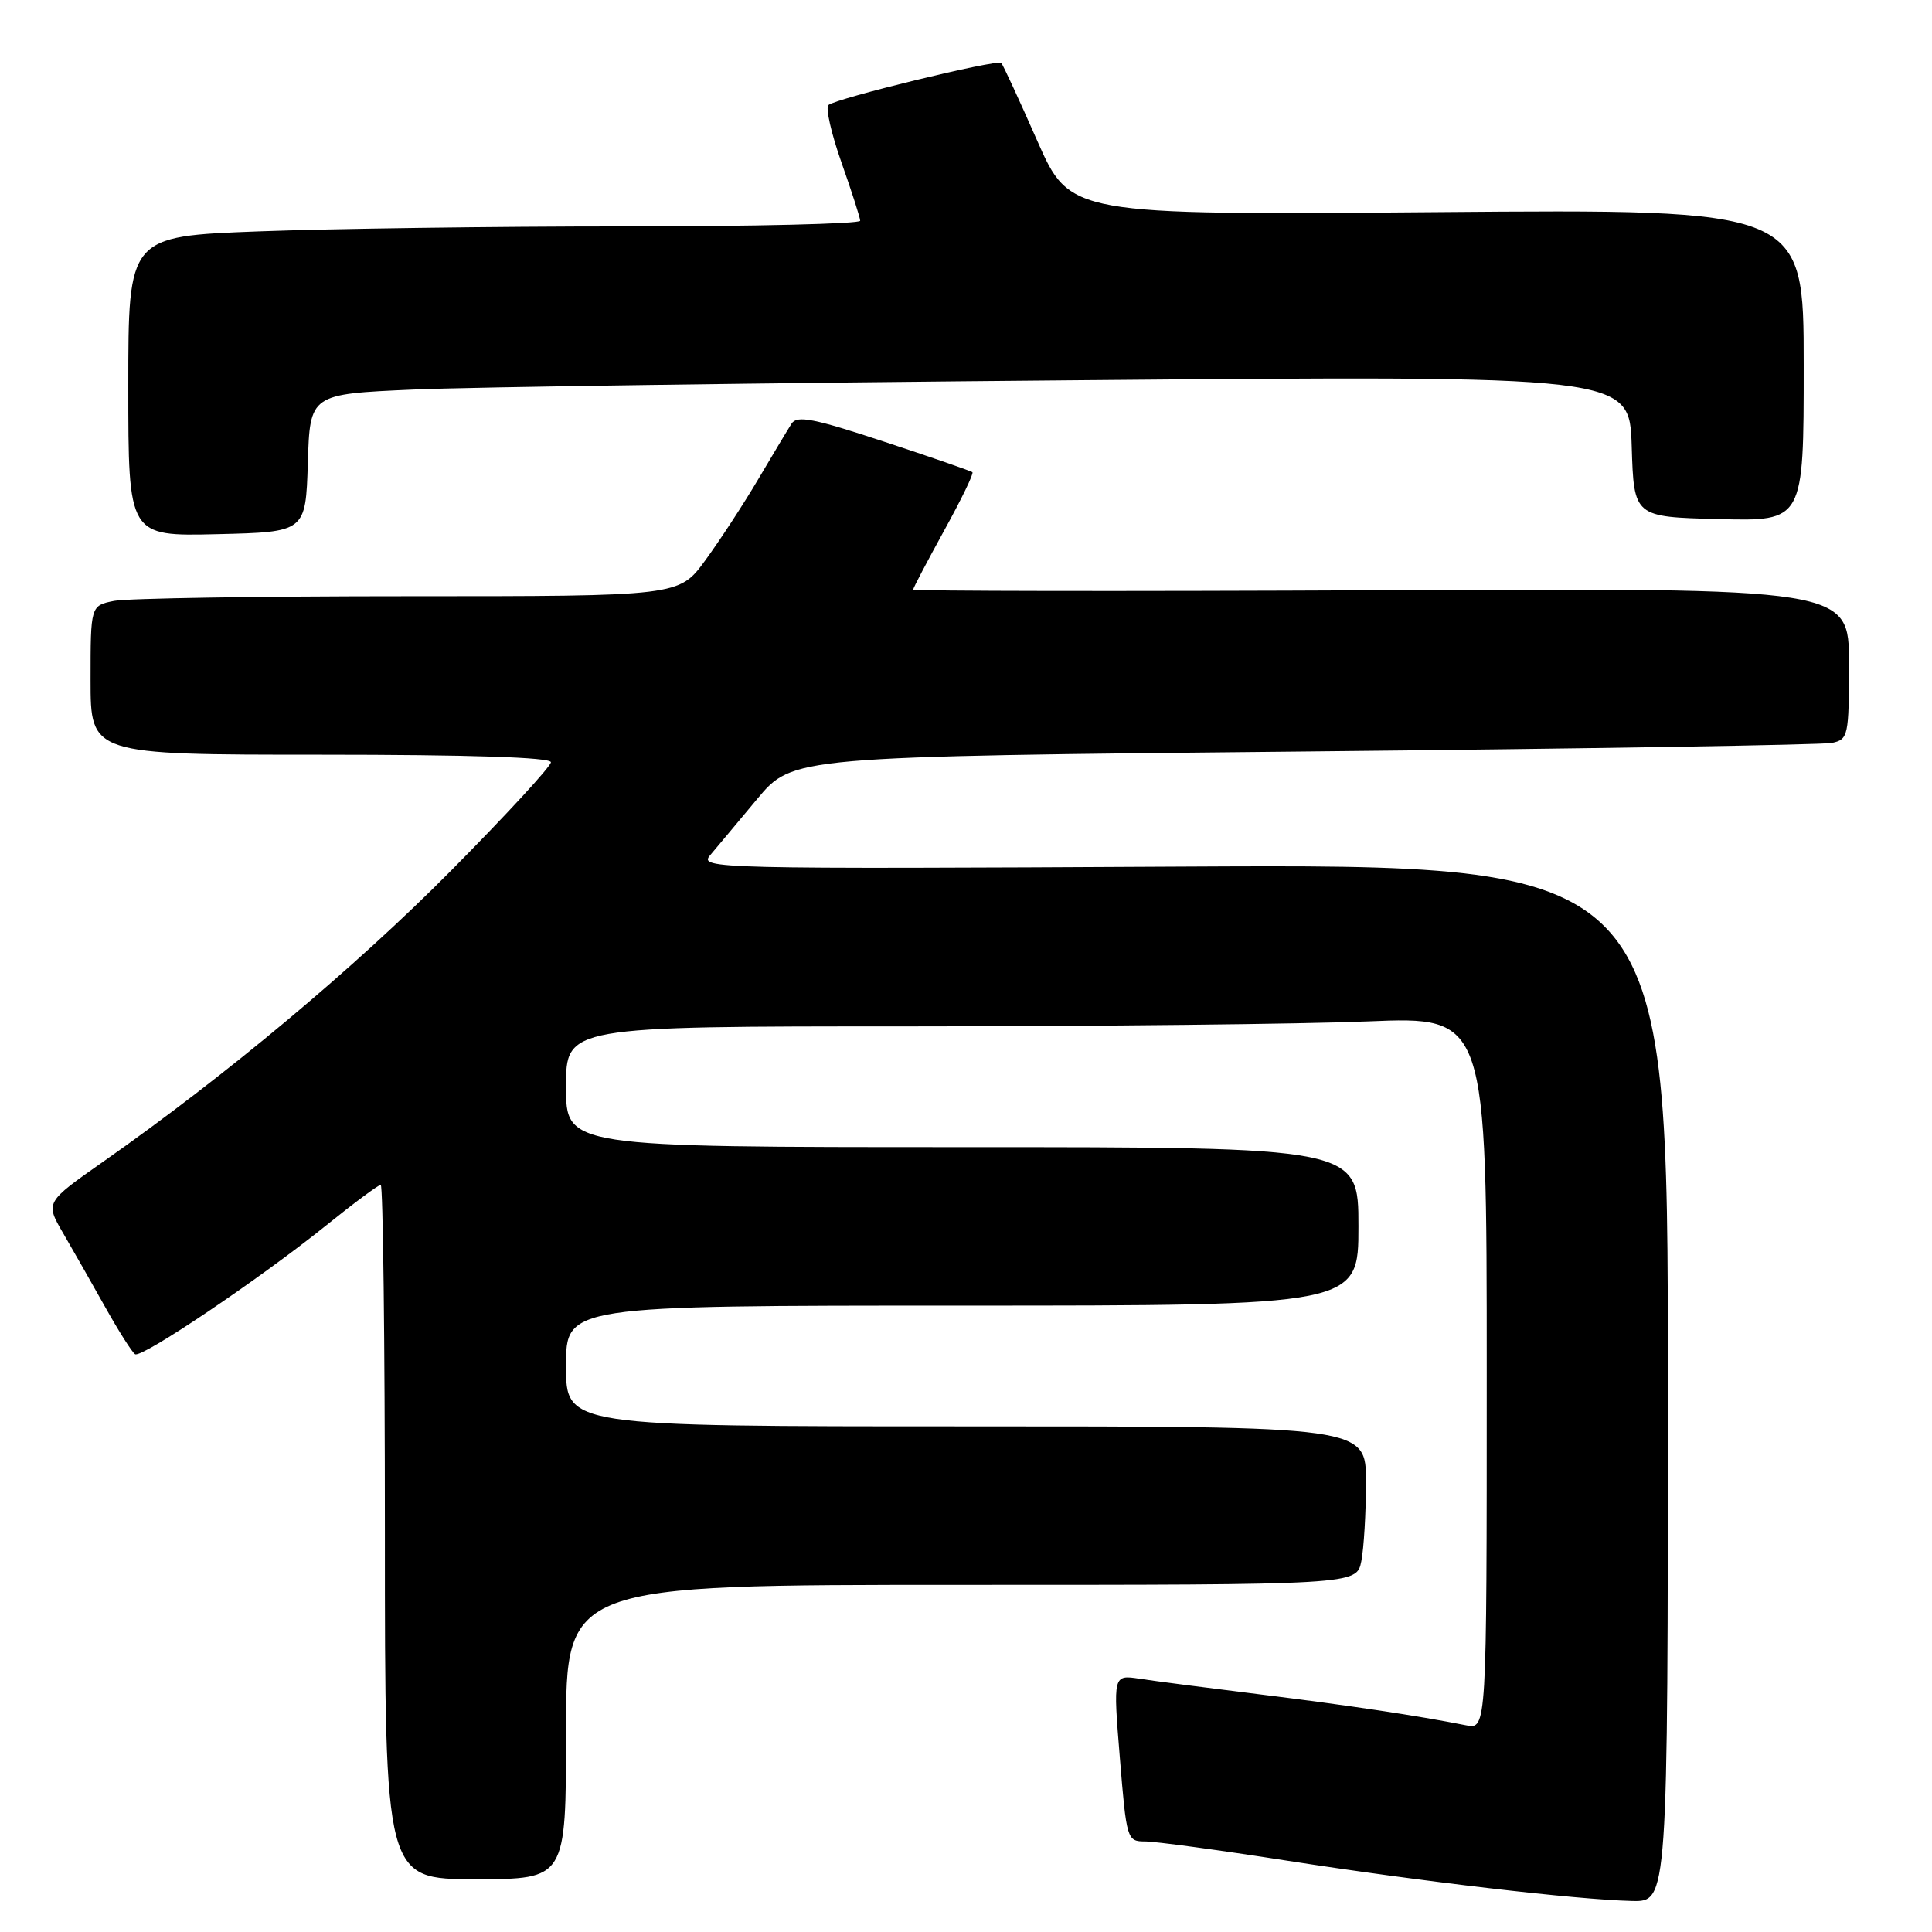 <?xml version="1.0" encoding="UTF-8" standalone="no"?>
<!DOCTYPE svg PUBLIC "-//W3C//DTD SVG 1.1//EN" "http://www.w3.org/Graphics/SVG/1.1/DTD/svg11.dtd" >
<svg xmlns="http://www.w3.org/2000/svg" xmlns:xlink="http://www.w3.org/1999/xlink" version="1.1" viewBox="0 0 256 256">
 <g >
 <path fill="currentColor"
d=" M 221.00 183.25 C 221.00 114.50 221.00 114.50 156.77 114.83 C 94.57 115.16 92.59 115.11 94.09 113.33 C 94.94 112.33 97.75 108.97 100.33 105.87 C 105.04 100.24 105.04 100.24 172.77 99.58 C 210.02 99.21 241.51 98.70 242.75 98.44 C 244.90 97.98 245.00 97.53 245.00 87.94 C 245.00 77.91 245.00 77.91 183.00 78.21 C 148.90 78.37 121.00 78.33 121.00 78.12 C 121.00 77.92 122.85 74.40 125.10 70.31 C 127.36 66.22 129.05 62.74 128.85 62.57 C 128.66 62.41 123.39 60.58 117.13 58.52 C 107.85 55.45 105.61 55.01 104.89 56.13 C 104.41 56.88 102.42 60.20 100.47 63.50 C 98.52 66.80 95.36 71.64 93.45 74.25 C 89.98 79.00 89.98 79.00 54.12 79.00 C 34.39 79.00 16.84 79.28 15.12 79.62 C 12.00 80.25 12.00 80.25 12.00 90.12 C 12.00 100.00 12.00 100.00 42.50 100.00 C 62.19 100.00 73.00 100.35 73.00 101.00 C 73.00 101.55 67.04 108.02 59.75 115.38 C 47.01 128.24 29.98 142.49 13.70 153.91 C 5.99 159.32 5.99 159.32 8.37 163.41 C 9.68 165.66 12.20 170.09 13.97 173.25 C 15.74 176.41 17.51 179.20 17.90 179.44 C 18.79 179.99 34.37 169.49 43.20 162.39 C 46.88 159.42 50.14 157.00 50.45 157.00 C 50.75 157.00 51.00 177.70 51.00 203.00 C 51.00 249.00 51.00 249.00 63.00 249.00 C 75.00 249.00 75.00 249.00 75.00 229.50 C 75.00 210.00 75.00 210.00 127.38 210.00 C 179.75 210.00 179.75 210.00 180.38 206.88 C 180.72 205.16 181.00 200.43 181.00 196.38 C 181.00 189.00 181.00 189.00 128.00 189.00 C 75.00 189.00 75.00 189.00 75.00 181.00 C 75.00 173.00 75.00 173.00 127.50 173.00 C 180.00 173.00 180.00 173.00 180.00 162.50 C 180.00 152.00 180.00 152.00 127.50 152.00 C 75.00 152.00 75.00 152.00 75.00 144.00 C 75.00 136.00 75.00 136.00 120.25 136.00 C 145.14 135.99 172.59 135.70 181.25 135.34 C 197.00 134.69 197.00 134.69 197.00 181.92 C 197.00 229.16 197.00 229.16 194.25 228.61 C 187.87 227.34 178.73 225.97 167.00 224.52 C 160.12 223.67 152.92 222.74 150.99 222.44 C 147.49 221.91 147.49 221.91 148.39 232.95 C 149.27 243.76 149.34 244.00 151.73 244.00 C 153.07 244.00 161.51 245.14 170.48 246.54 C 188.33 249.32 208.80 251.71 216.25 251.89 C 221.00 252.00 221.00 252.00 221.00 183.25 Z  M 40.79 61.36 C 41.07 52.22 41.07 52.22 54.79 51.62 C 62.33 51.29 101.67 50.74 142.21 50.39 C 215.92 49.75 215.92 49.75 216.21 59.13 C 216.50 68.50 216.50 68.50 227.75 68.78 C 239.00 69.07 239.00 69.07 239.00 48.39 C 239.00 27.71 239.00 27.71 190.39 28.11 C 141.78 28.50 141.78 28.50 137.43 18.63 C 135.04 13.20 132.90 8.57 132.67 8.34 C 132.16 7.82 110.78 13.03 109.77 13.92 C 109.37 14.27 110.15 17.70 111.50 21.53 C 112.85 25.36 113.97 28.84 113.98 29.25 C 113.99 29.66 99.94 30.00 82.75 30.00 C 65.56 30.00 43.74 30.30 34.25 30.66 C 17.00 31.31 17.00 31.31 17.00 51.19 C 17.00 71.06 17.00 71.06 28.75 70.78 C 40.50 70.50 40.50 70.50 40.79 61.36 Z "/>
</g>
</svg>